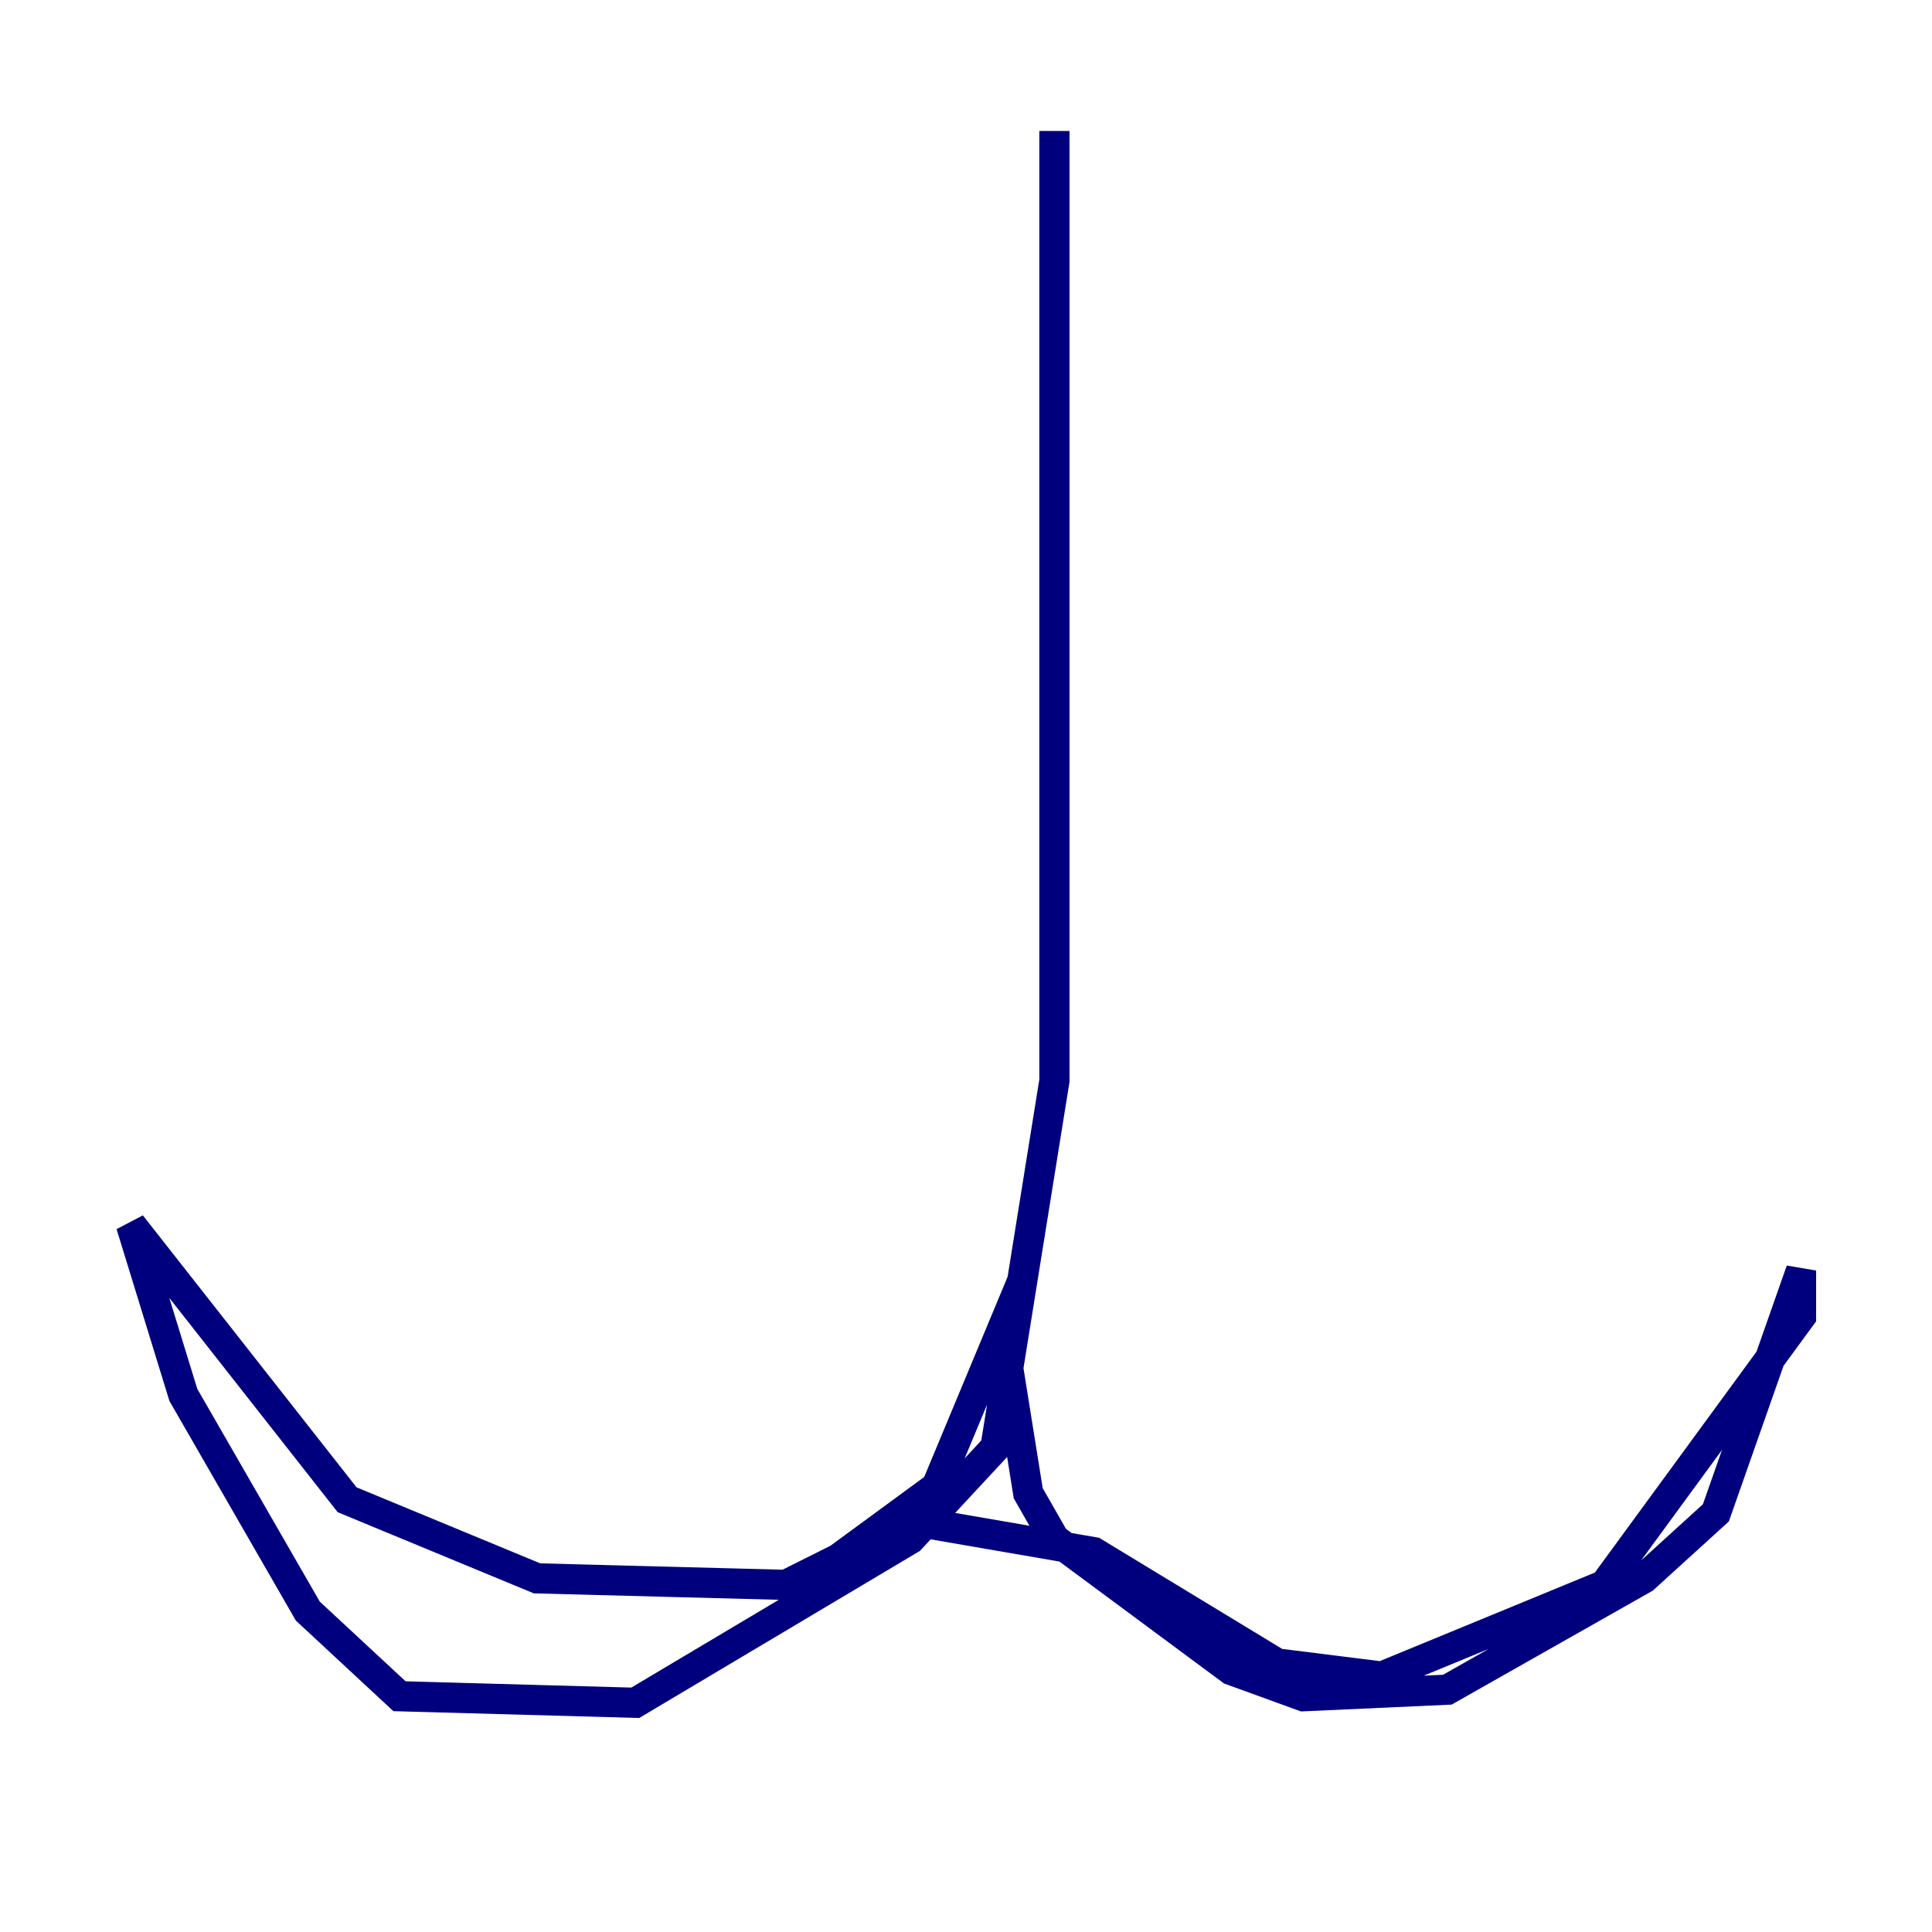<?xml version="1.0" encoding="utf-8" ?>
<svg baseProfile="tiny" height="128" version="1.2" viewBox="0,0,128,128" width="128" xmlns="http://www.w3.org/2000/svg" xmlns:ev="http://www.w3.org/2001/xml-events" xmlns:xlink="http://www.w3.org/1999/xlink"><defs /><polyline fill="none" points="69.858,8.678 69.858,71.593 65.953,95.891 60.312,101.966 42.088,112.814 26.468,112.38 20.393,106.739 12.149,92.42 8.678,81.139 22.997,99.363 35.58,104.57 52.068,105.003 55.539,103.268 62.047,98.495 66.386,88.081 68.122,98.929 69.858,101.966 81.573,110.644 86.346,112.38 95.891,111.946 108.909,104.57 113.681,100.231 119.322,84.176 119.322,87.214 106.305,105.003 91.552,111.078 84.61,110.21 72.461,102.834 59.878,100.664" stroke="#00007f" stroke-width="2" /></svg>